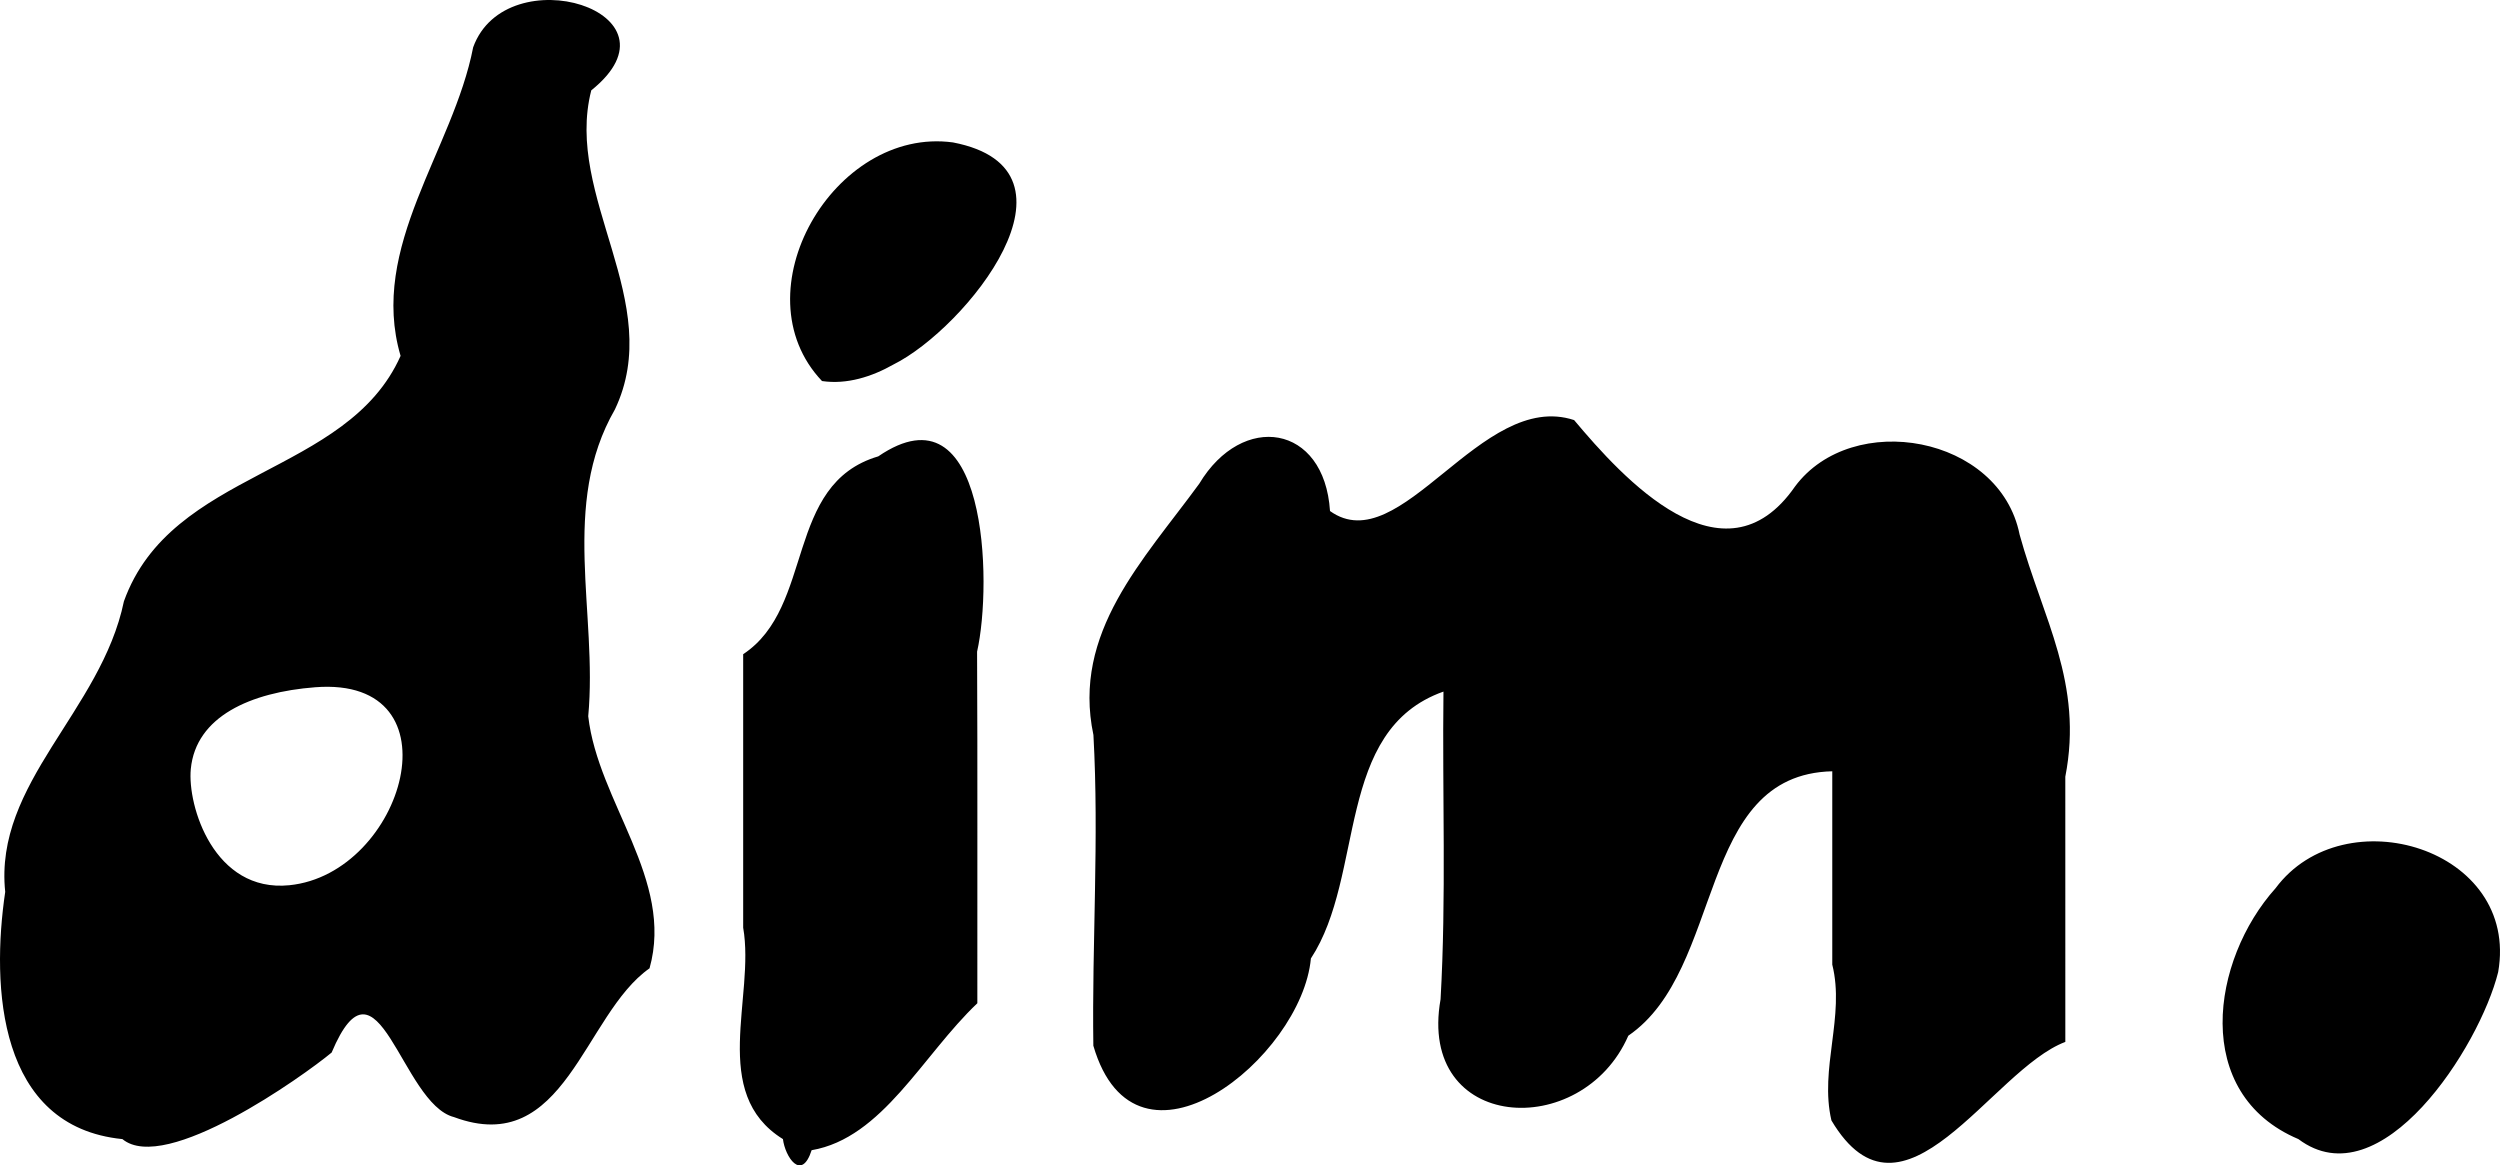 <?xml version="1.0" encoding="UTF-8" standalone="no"?>
<!-- Created with Inkscape (http://www.inkscape.org/) -->

<svg
   xmlns:dc="http://purl.org/dc/elements/1.1/"
   xmlns:cc="http://creativecommons.org/ns#"
   xmlns:rdf="http://www.w3.org/1999/02/22-rdf-syntax-ns#"
   xmlns:svg="http://www.w3.org/2000/svg"
   xmlns="http://www.w3.org/2000/svg"
   xmlns:sodipodi="http://sodipodi.sourceforge.net/DTD/sodipodi-0.dtd"
   xmlns:inkscape="http://www.inkscape.org/namespaces/inkscape"
   width="1131.672"
   height="527.53"
   id="svg3548"
   version="1.1"
   inkscape:version="0.48.5 r10040"
   sodipodi:docname="dim.svg">
  <defs
     id="defs3550" />
  <sodipodi:namedview
     id="base"
     pagecolor="#ffffff"
     bordercolor="#666666"
     borderopacity="1.0"
     inkscape:pageopacity="0.0"
     inkscape:pageshadow="2"
     inkscape:zoom="0.49497475"
     inkscape:cx="215.86214"
     inkscape:cy="582.26798"
     inkscape:document-units="px"
     inkscape:current-layer="layer1"
     showgrid="false"
     fit-margin-top="0"
     fit-margin-left="0"
     fit-margin-right="0"
     fit-margin-bottom="0"
     inkscape:window-width="1600"
     inkscape:window-height="1137"
     inkscape:window-x="1672"
     inkscape:window-y="-8"
     inkscape:window-maximized="1" />
  <g
     inkscape:label="レイヤー 1"
     inkscape:groupmode="layer"
     id="layer1"
     transform="translate(149.413,-237.156)">
    <path
       style="fill:#000000"
       d="m -94,752.791 c -56.348,-5.631 -59.406,-68.845 -53.054,-111.914 -5.154,-49.328 43.439,-81.837 53.735,-131.536 C -71.791,449.503 7.664,452.7 31.918,398.255 17.398,348.805 55.741,305.153 64.771,258.562 c 15.004,-41.332 97.915,-16.171 53.464,19.496 -12.38,48.361 33.825,95.735 10.717,144.412 -24.838,43.124 -7.758,92.134 -12.095,138.901 4.451,38.925 39.007,74.063 27.752,114.113 C 114.72,696.412 106.394,761.562 56.108,742.834 32.214,736.779 21.66,663.836 0.707,713.611 -12.128,724.265 -74.61,768.844 -94,752.791 z M -18.444,637.872 c 51.958,-5.204 77.873,-94.728 11.743,-89.621 -29.324,2.265 -54.024,13.228 -56.339,36.963 -1.631,16.72 10.504,56.074 44.596,52.659 z M 205,752.791 c -33.46,-20.785 -12.508,-64.2 -18,-95.716 0,-41.261 0,-82.523 0,-123.784 32.523,-21.488 18.541,-76.971 61.154,-89.554 49.257,-33.657 51.8,57.082 44.728,88.421 0.26,53.044 0.053,106.088 0.118,159.133 -24.813,23.539 -42.921,61.017 -75.013,66.524 -4.632,14.435 -12.037,2.858 -12.987,-5.024 z m 475,-79 c 0,-29.167 0,-58.333 0,-87.5 -61.765,1.45 -48.498,89.668 -92.321,119.693 -20.976,48.033 -95.641,43.519 -84.995,-16.475 2.637,-46.34 0.748,-92.856 1.316,-139.296 -49.345,17.471 -35.297,83.117 -60.01,120.806 -4.12,44.911 -79.181,105.619 -98.476,39.502 -0.67,-46.763 2.641,-93.705 0.035,-140.662 -9.784,-46.378 22.65,-79.16 47.899,-113.734 19.512,-32.556 56.649,-27.031 59.196,12.356 31.95,22.883 68.383,-55.069 110.493,-41.17 21.948,26.154 67.656,76.721 100.006,30.057 25.963,-34.887 92.686,-23.076 101.66,21.772 10.524,38.169 28.942,67.221 20.687,109.606 -0.057,40.015 0.071,80.031 0.009,120.046 -33.534,12.623 -73.534,90 -105.876,35.55 -5.499,-23.432 6.214,-47.165 0.376,-70.55 z m 211,79 c -48.547,-20.52 -39.514,-81.062 -10.317,-113.586 31.076,-41.773 110.532,-17.971 100.747,37.986 -8.386,33.828 -53.111,103.622 -90.43,75.6 z M 222.689,409.647 c -38.156,-40.244 5.41,-115.336 59.272,-108.021 63.955,12.329 5.847,84.207 -26.942,100.532 -9.718,5.508 -21.059,9.155 -32.33,7.489 z"
       id="path3567"
       inkscape:connector-curvature="0"
       sodipodi:nodetypes="ccccccccccccsscscccccccccccccccccccccccccccccccccc" />
  </g>
</svg>
